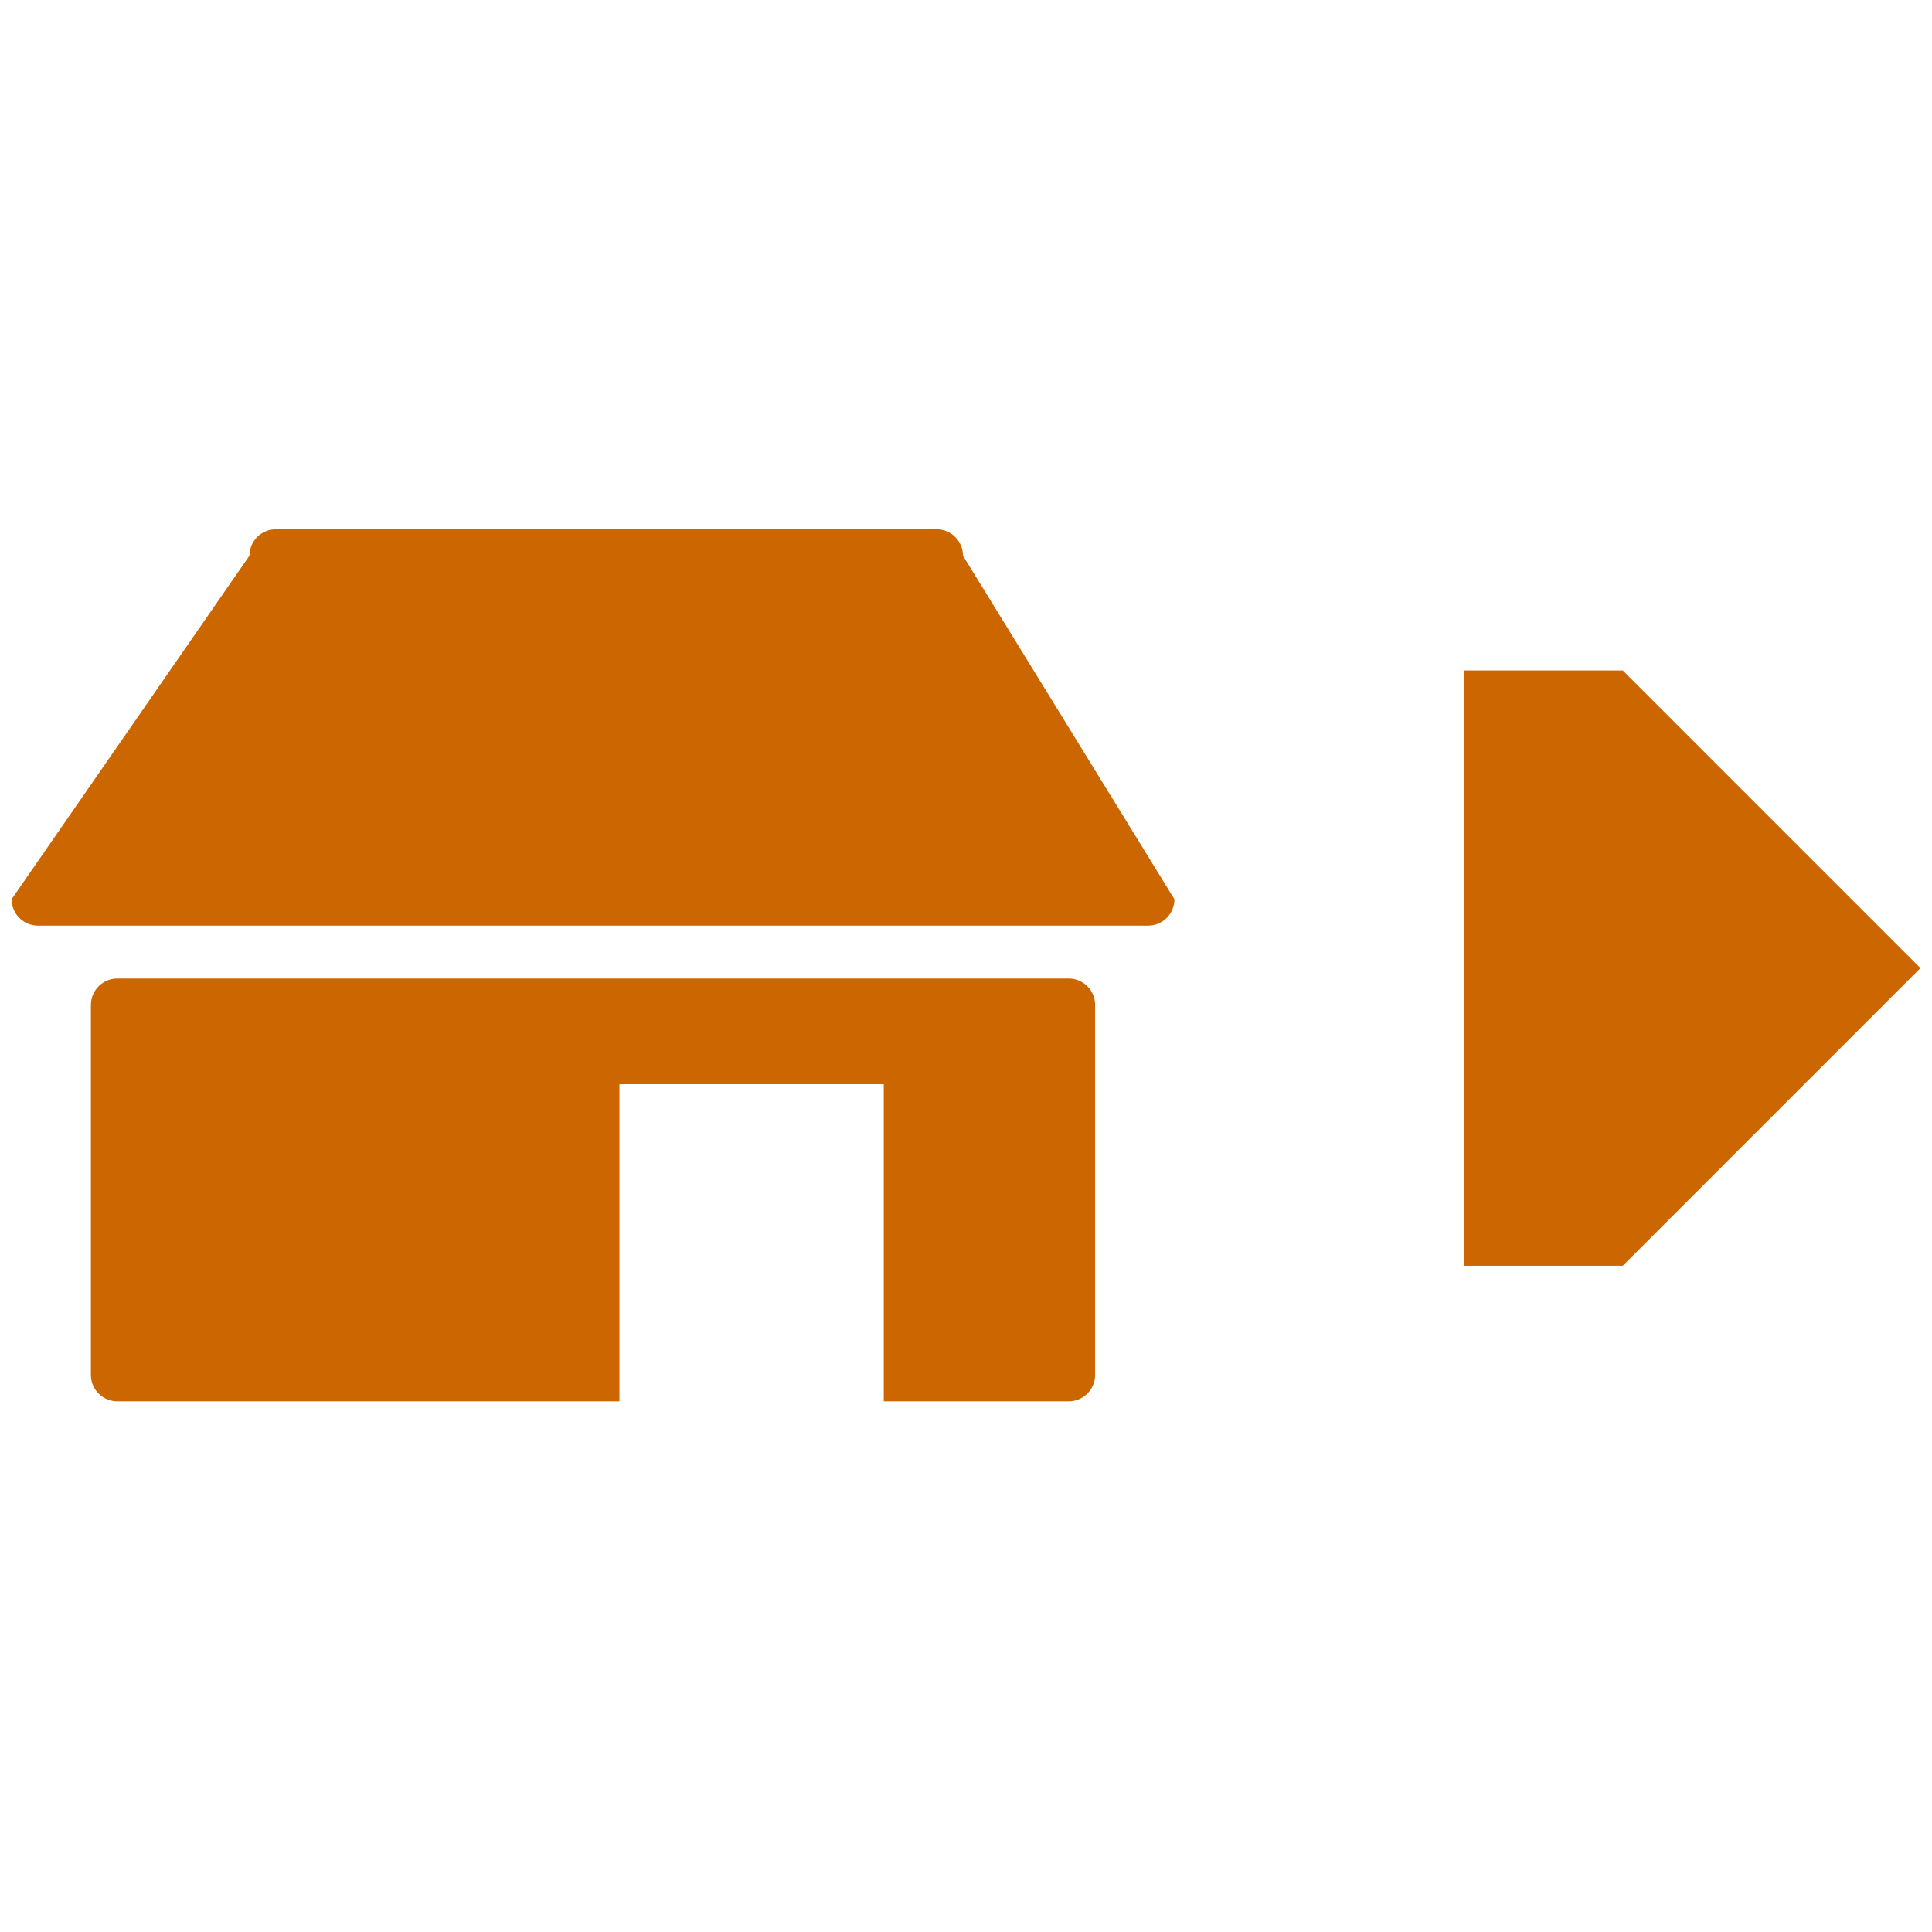 <?xml version="1.0" encoding="utf-8"?>
<!-- Generator: Adobe Illustrator 17.0.1, SVG Export Plug-In . SVG Version: 6.00 Build 0)  -->
<!DOCTYPE svg PUBLIC "-//W3C//DTD SVG 1.1//EN" "http://www.w3.org/Graphics/SVG/1.1/DTD/svg11.dtd">
<svg version="1.1" xmlns="http://www.w3.org/2000/svg" xmlns:xlink="http://www.w3.org/1999/xlink" x="0px" y="0px" width="42px"
	 height="42px" viewBox="0 0 42 42" enable-background="new 0 0 42 42" xml:space="preserve">
	<polygon fill-rule="evenodd" clip-rule="evenodd" fill="#cc6600" points="31.826,27.517 31.826,14.576 35.278,14.576 
		41.748,21.046 35.278,27.517 31.826,27.517 	"/>
	<path fill-rule="evenodd" clip-rule="evenodd" fill="#cc6600" d="M24.957,20.123H0.826c-0.317,0-0.574-0.257-0.574-0.574
		l5.171-7.469c0-0.317,0.257-0.574,0.574-0.574H20.36c0.317,0,0.574,0.257,0.574,0.574l4.597,7.469
		C25.532,19.866,25.275,20.123,24.957,20.123L24.957,20.123z M2.55,21.273h20.683c0.317,0,0.574,0.257,0.574,0.574v8.043
		c0,0.317-0.257,0.574-0.574,0.574h-4.021V23.57h-5.746v6.894H2.55c-0.317,0-0.574-0.257-0.574-0.574v-8.043
		C1.976,21.53,2.233,21.273,2.55,21.273L2.55,21.273z"/>
</svg>
